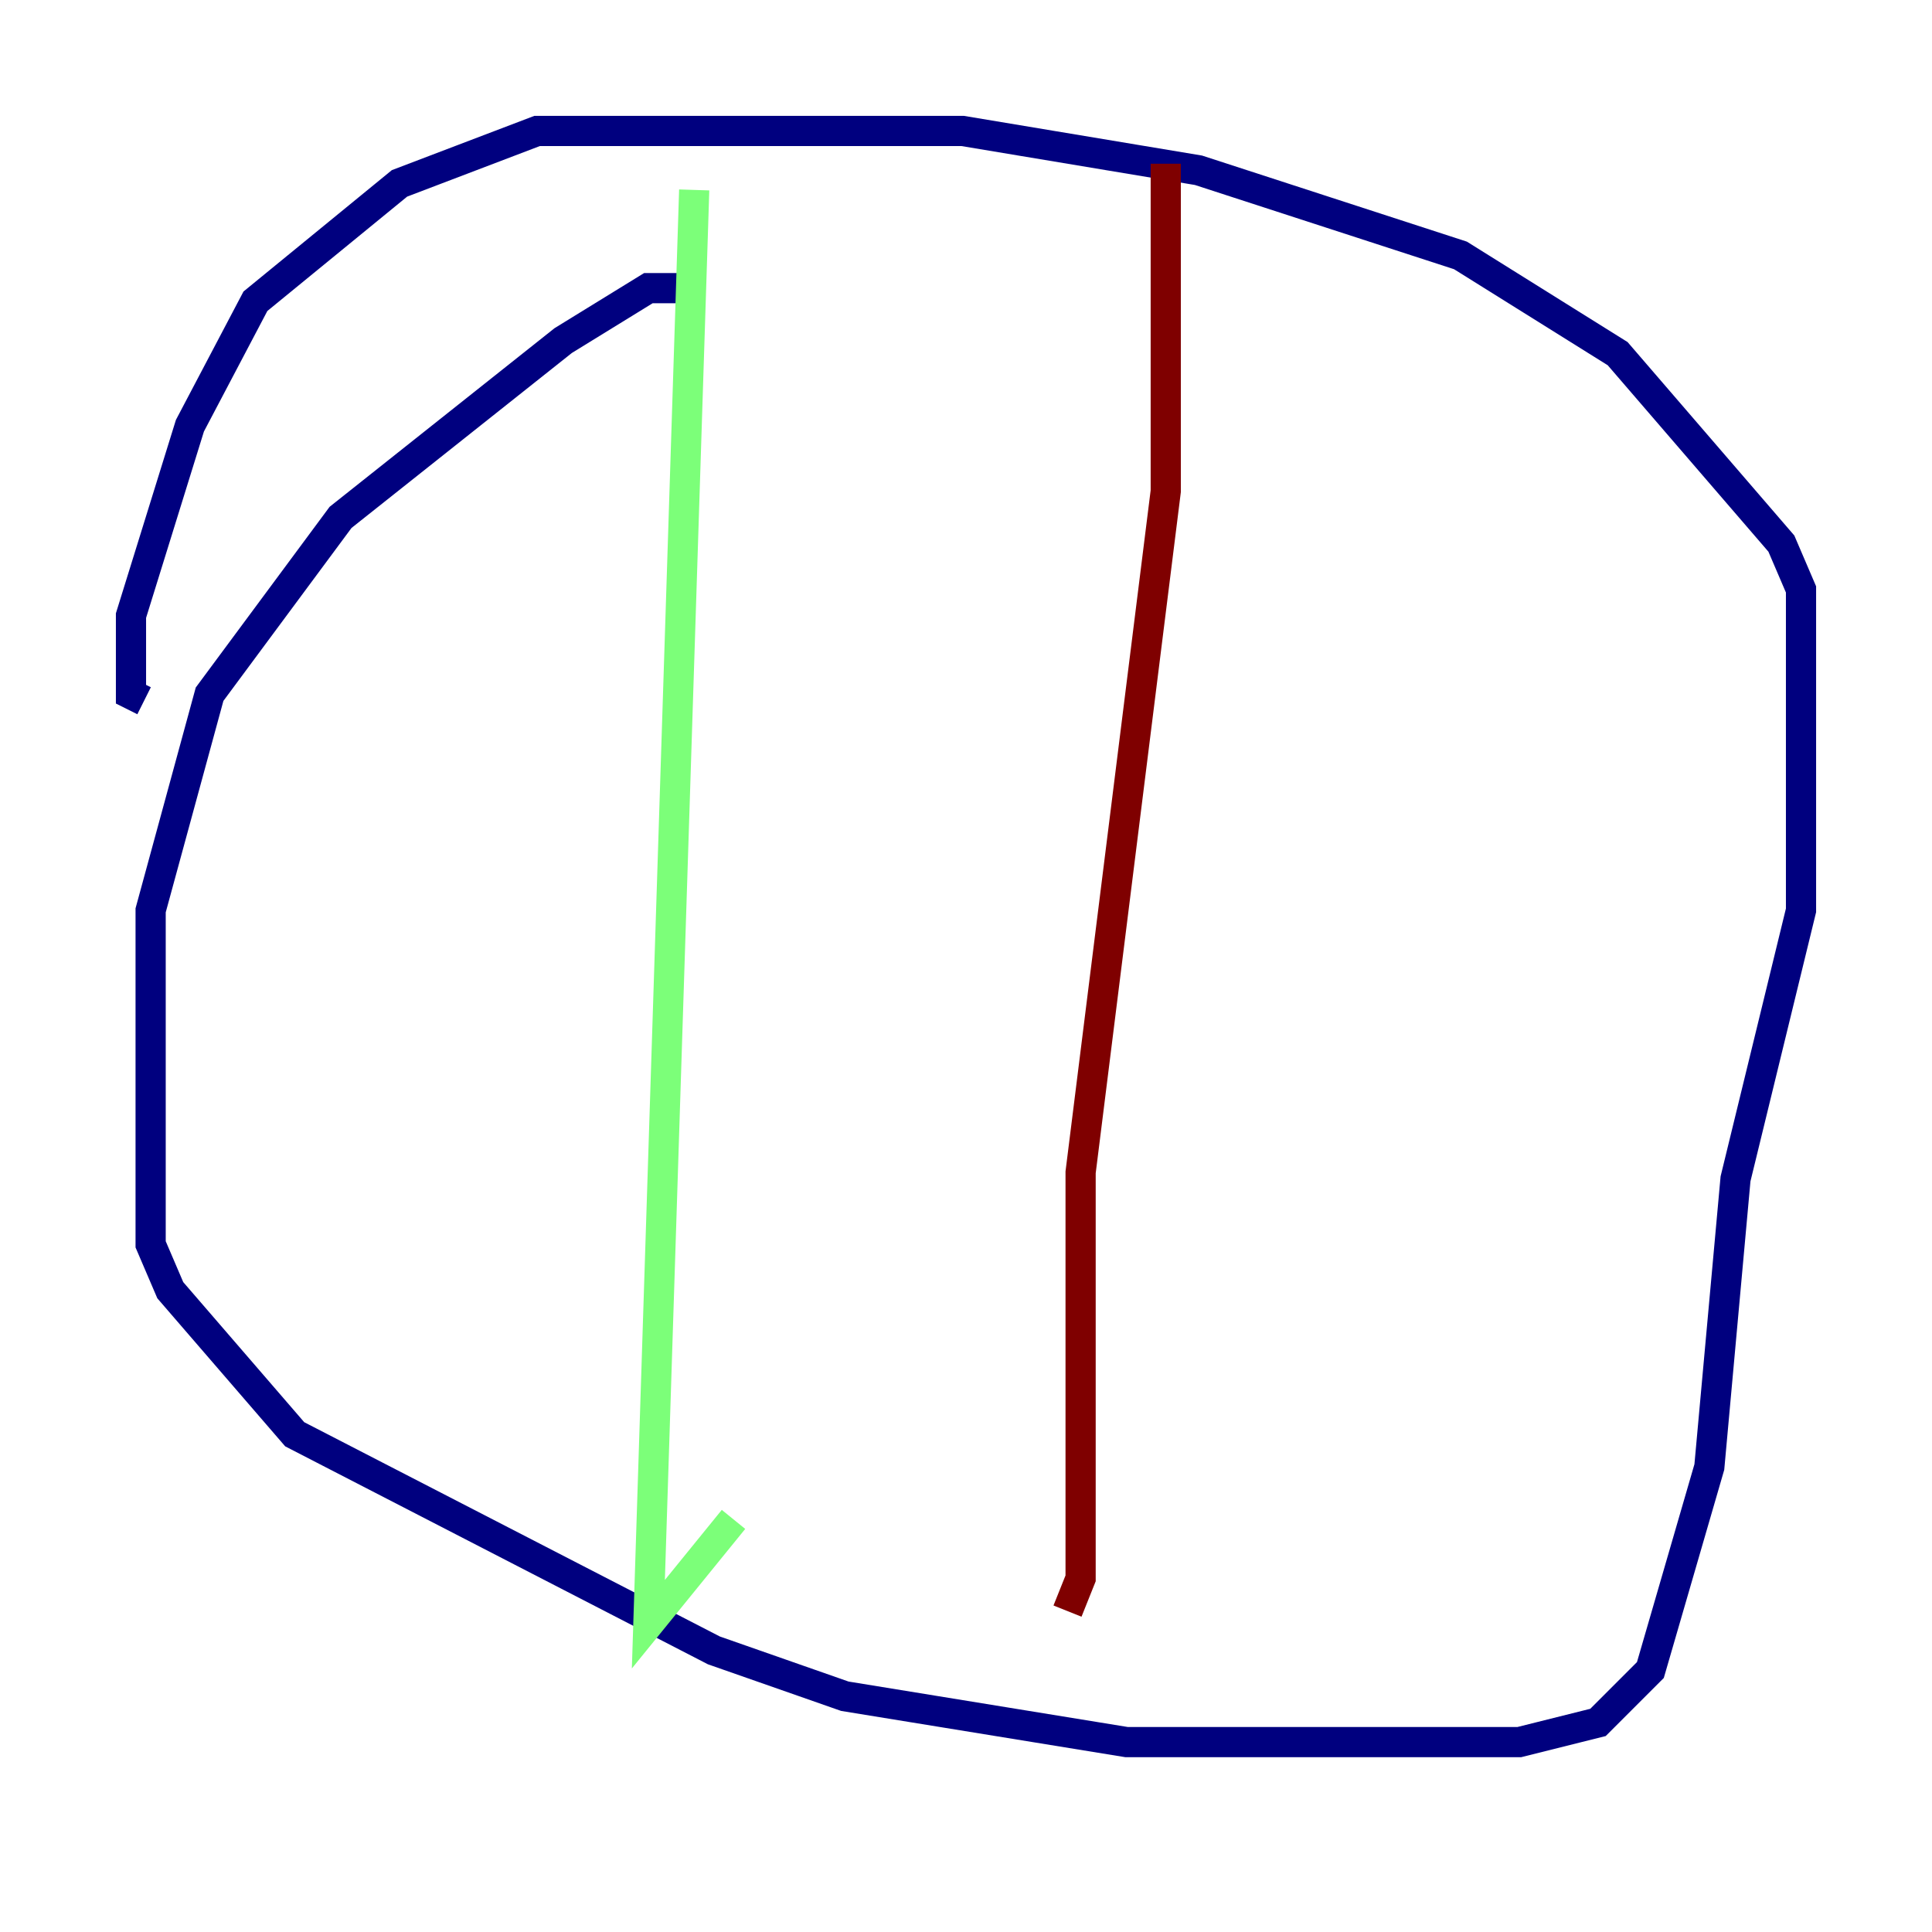 <?xml version="1.0" encoding="utf-8" ?>
<svg baseProfile="tiny" height="128" version="1.2" viewBox="0,0,128,128" width="128" xmlns="http://www.w3.org/2000/svg" xmlns:ev="http://www.w3.org/2001/xml-events" xmlns:xlink="http://www.w3.org/1999/xlink"><defs /><polyline fill="none" points="45.559,19.091 42.956,19.091 37.315,22.563 22.563,34.278 13.885,45.993 9.98,60.312 9.98,82.441 11.281,85.478 19.525,95.024 47.295,109.342 55.973,112.38 74.63,115.417 100.664,115.417 105.871,114.115 109.342,110.644 113.248,97.193 114.983,78.102 119.322,60.312 119.322,39.051 118.02,36.014 107.173,23.43 96.759,16.922 79.403,11.281 63.783,8.678 35.58,8.678 26.468,12.149 16.922,19.959 12.583,28.203 8.678,40.786 8.678,45.993 9.546,46.427" stroke="#00007f" stroke-width="2" /><polyline fill="none" points="45.993,12.583 42.956,107.607 48.597,100.664" stroke="#7cff79" stroke-width="2" /><polyline fill="none" points="77.234,10.848 77.234,32.542 71.593,77.668 71.593,104.57 70.725,106.739" stroke="#7f0000" stroke-width="2" /></svg>